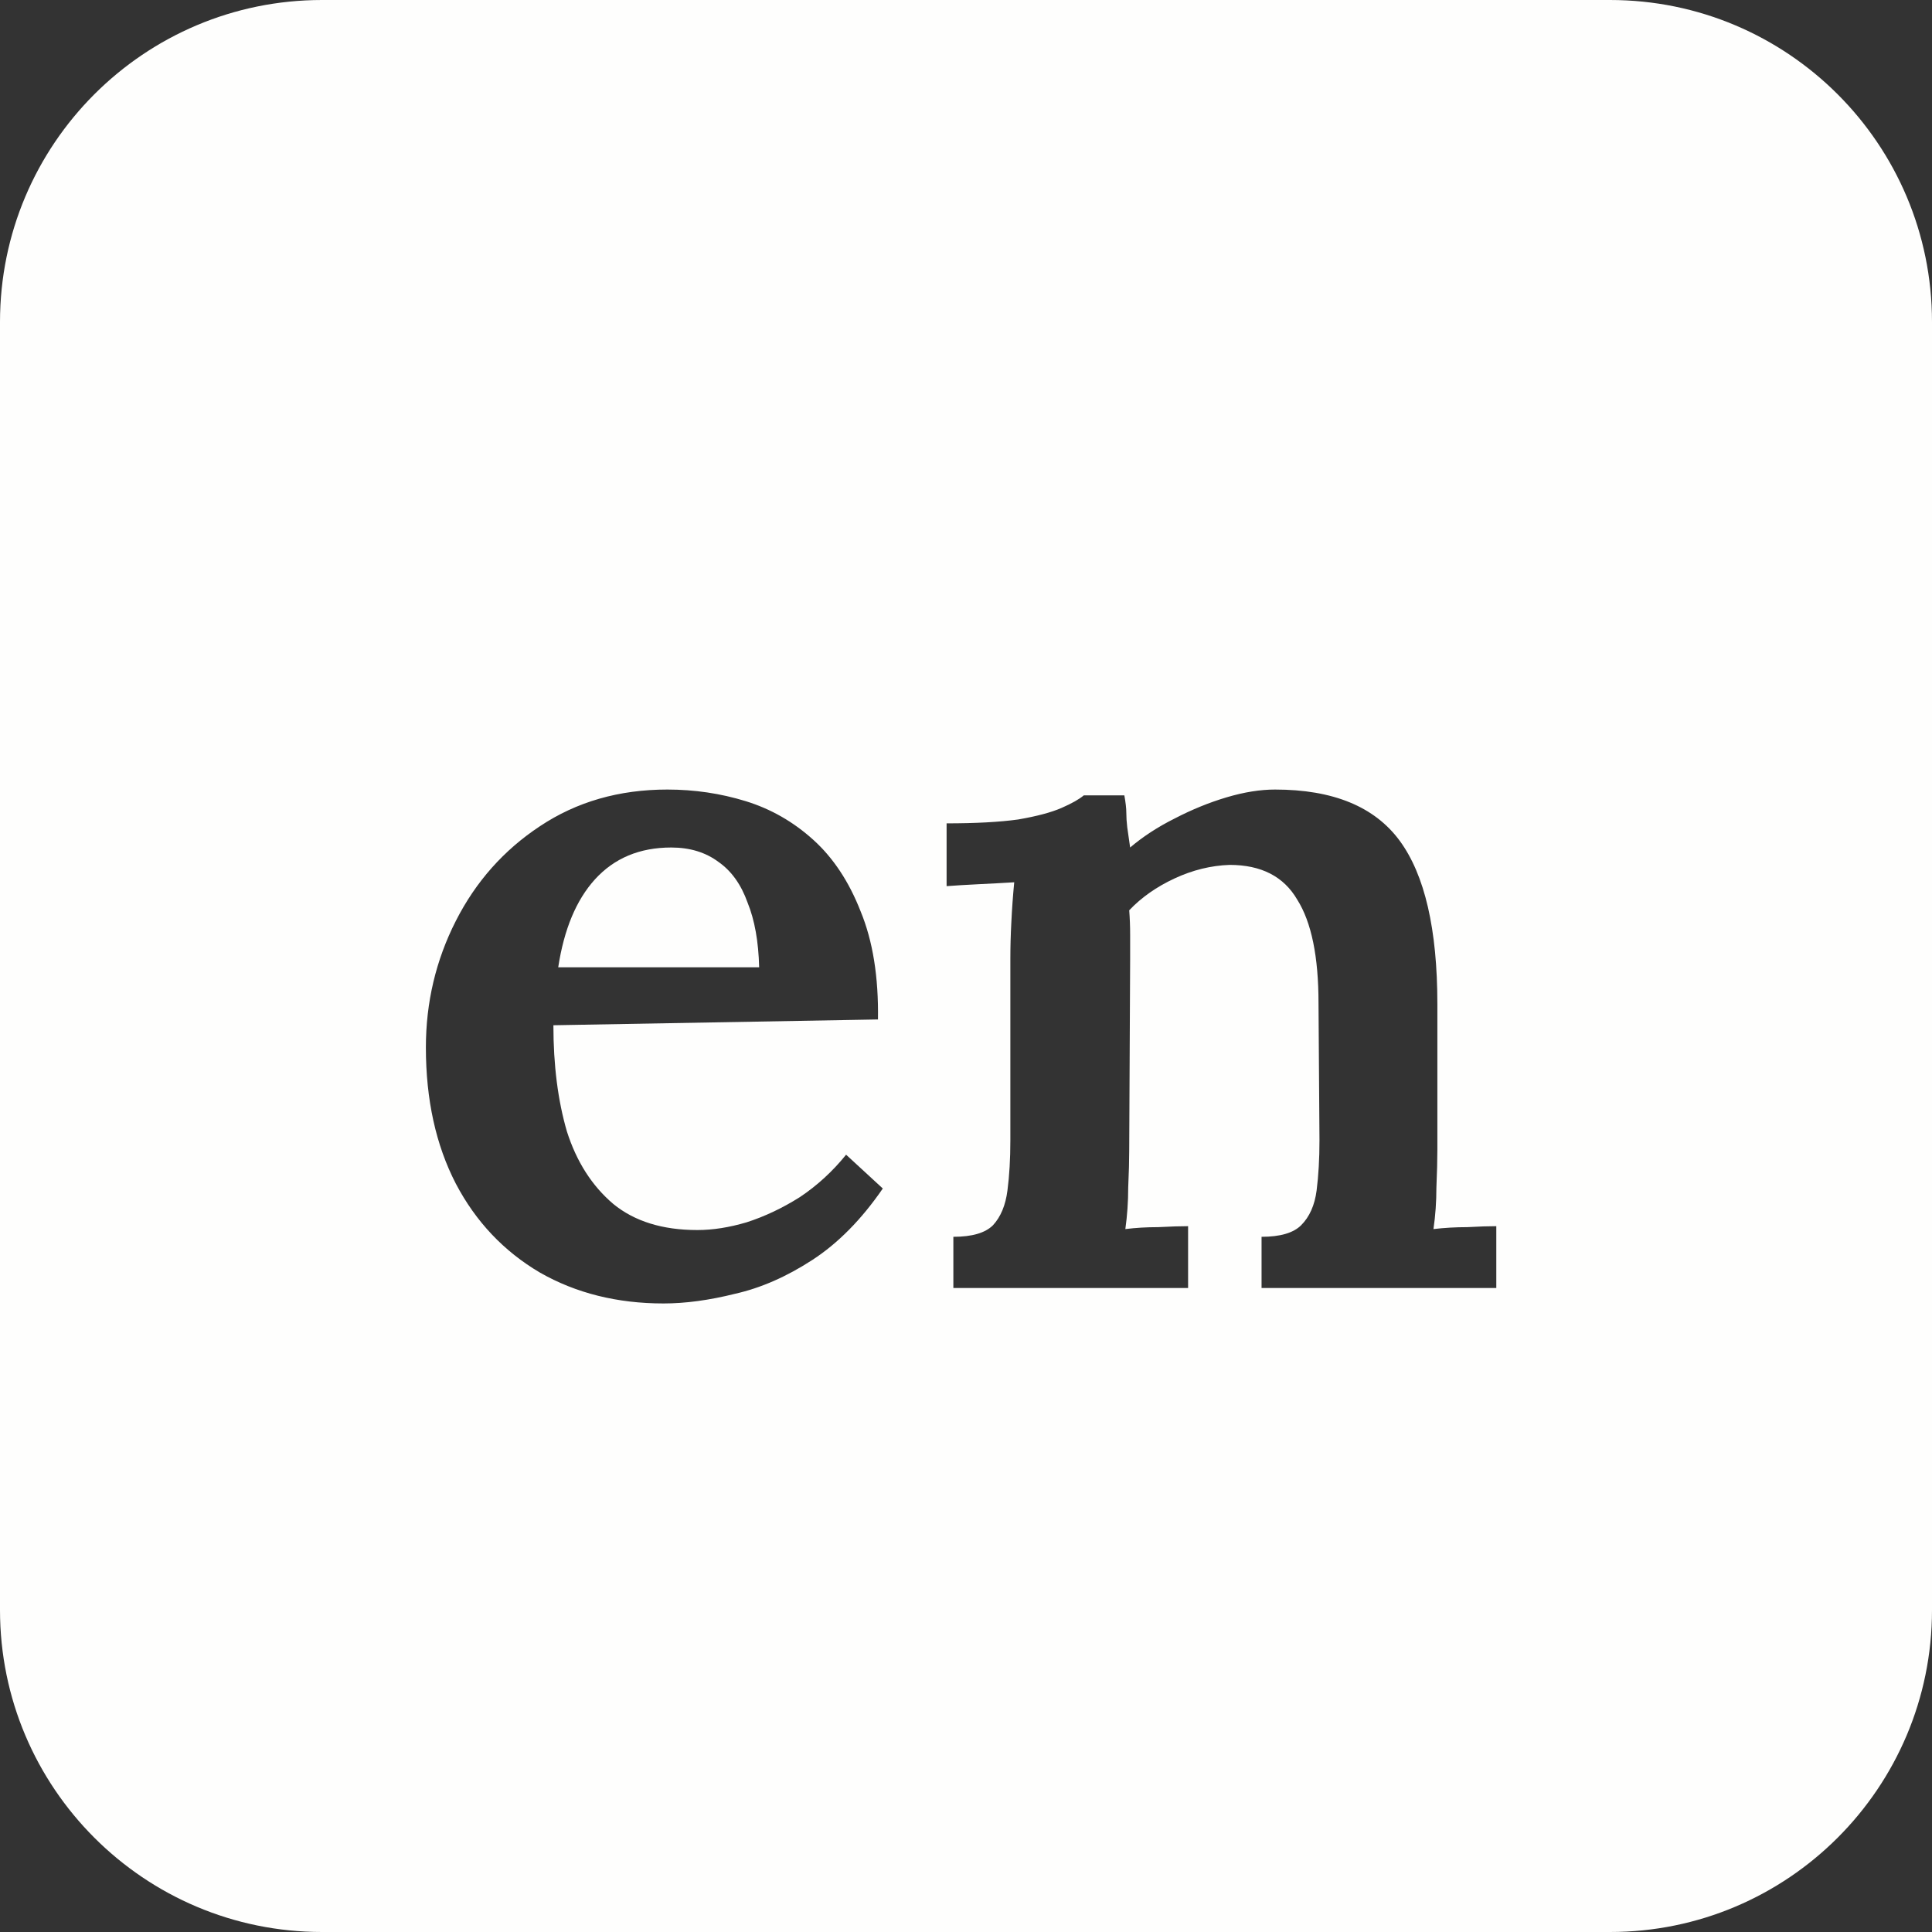 <svg width="48" height="48" viewBox="0 0 48 48" fill="none" xmlns="http://www.w3.org/2000/svg">
<rect x="0" y="0" width="48" height="48" fill="#333333" stroke="none"/>
<path d="M18.861 24.032H13.869C14.013 23.088 14.317 22.36 14.781 21.848C15.261 21.32 15.893 21.056 16.677 21.056C17.141 21.056 17.533 21.176 17.853 21.416C18.173 21.64 18.413 21.976 18.573 22.424C18.749 22.856 18.845 23.392 18.861 24.032Z" fill="#FEFEFD"/>
<path fill-rule="evenodd" clip-rule="evenodd" d="M8 0C3.582 0 0 3.582 0 8V40C0 44.418 3.582 48 8 48H40C44.418 48 48 44.418 48 40V8C48 3.582 44.418 0 40 0H8ZM13.413 31.616C14.309 32.128 15.333 32.384 16.485 32.384C17.029 32.384 17.621 32.304 18.261 32.144C18.901 32 19.541 31.72 20.181 31.304C20.821 30.888 21.405 30.296 21.933 29.528L21.021 28.688C20.685 29.104 20.301 29.456 19.869 29.744C19.437 30.016 18.997 30.224 18.549 30.368C18.117 30.496 17.709 30.56 17.325 30.56C16.461 30.56 15.765 30.344 15.237 29.912C14.709 29.464 14.325 28.864 14.085 28.112C13.861 27.344 13.749 26.464 13.749 25.472L21.813 25.328C21.829 24.272 21.685 23.376 21.381 22.64C21.093 21.904 20.701 21.312 20.205 20.864C19.709 20.416 19.149 20.096 18.525 19.904C17.901 19.712 17.253 19.616 16.581 19.616C15.381 19.616 14.325 19.92 13.413 20.528C12.517 21.12 11.821 21.904 11.325 22.88C10.829 23.856 10.581 24.904 10.581 26.024C10.581 27.32 10.829 28.448 11.325 29.408C11.821 30.352 12.517 31.088 13.413 31.616ZM23.686 30.728V32H29.518V30.464C29.326 30.464 29.078 30.472 28.774 30.488C28.486 30.488 28.215 30.504 27.959 30.536C28.006 30.2 28.03 29.856 28.03 29.504C28.047 29.136 28.055 28.824 28.055 28.568L28.078 23.84V23.216C28.078 23.008 28.07 22.808 28.055 22.616C28.358 22.296 28.735 22.032 29.183 21.824C29.631 21.616 30.087 21.504 30.55 21.488C31.334 21.488 31.895 21.776 32.23 22.352C32.583 22.912 32.758 23.768 32.758 24.92L32.782 28.328C32.782 28.792 32.758 29.208 32.711 29.576C32.663 29.944 32.535 30.232 32.327 30.44C32.135 30.632 31.806 30.728 31.343 30.728V32H37.175V30.464C36.983 30.464 36.742 30.472 36.455 30.488C36.166 30.488 35.886 30.504 35.614 30.536C35.663 30.2 35.687 29.856 35.687 29.504C35.703 29.136 35.711 28.824 35.711 28.568V24.944C35.711 23.088 35.398 21.736 34.775 20.888C34.151 20.04 33.118 19.616 31.678 19.616C31.311 19.616 30.91 19.68 30.479 19.808C30.047 19.936 29.614 20.112 29.183 20.336C28.767 20.544 28.398 20.784 28.078 21.056L28.006 20.552C27.991 20.424 27.983 20.304 27.983 20.192C27.983 20.08 27.966 19.936 27.934 19.76H26.927C26.814 19.856 26.631 19.96 26.375 20.072C26.119 20.184 25.759 20.28 25.294 20.36C24.831 20.424 24.238 20.456 23.518 20.456V22.016C23.727 22 23.991 21.984 24.311 21.968C24.646 21.952 24.942 21.936 25.198 21.92C25.166 22.256 25.142 22.584 25.127 22.904C25.11 23.224 25.102 23.528 25.102 23.816V28.328C25.102 28.792 25.078 29.208 25.03 29.576C24.983 29.944 24.863 30.232 24.671 30.44C24.479 30.632 24.151 30.728 23.686 30.728Z" fill="#FEFEFD"/>
</svg>
